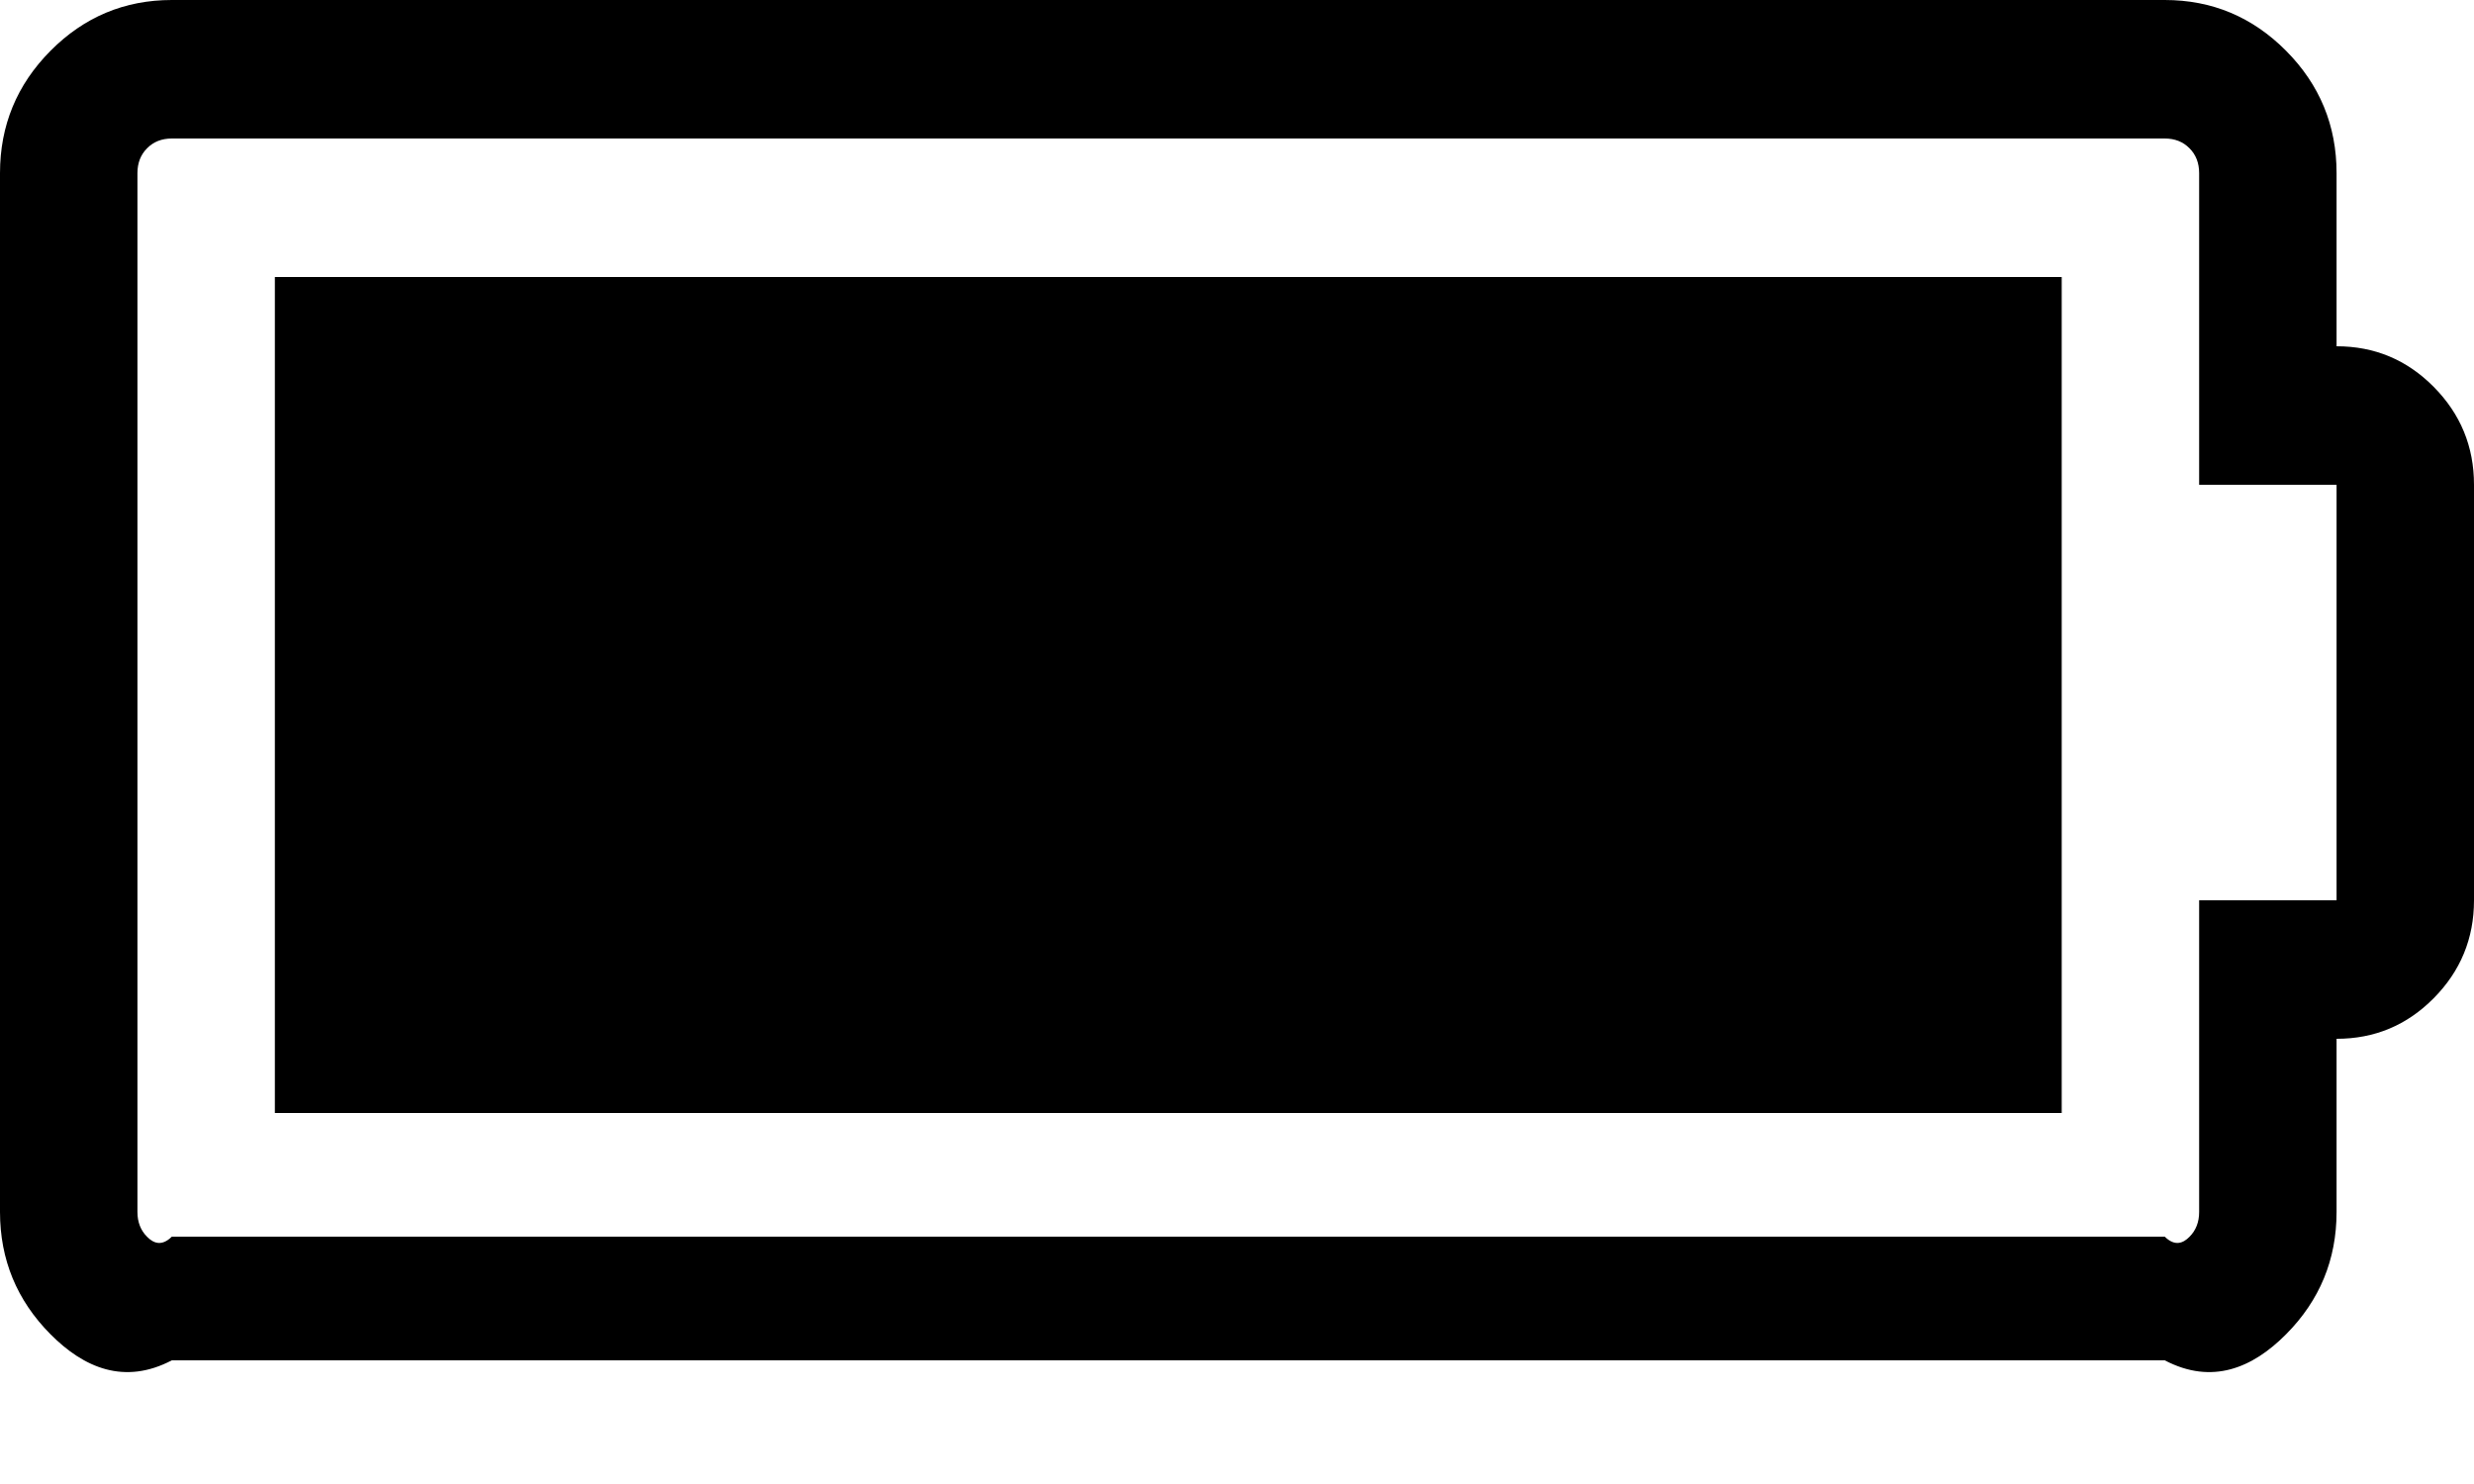 ﻿<?xml version="1.0" encoding="utf-8"?>
<svg version="1.1" xmlns:xlink="http://www.w3.org/1999/xlink" width="20px" height="12px" xmlns="http://www.w3.org/2000/svg">
  <g transform="matrix(1 0 0 1 -336 -6 )">
    <path d="M 2.222 2.24  L 16.667 2.24  L 16.667 9  L 2.222 9  L 2.222 2.24  Z M 17.778 9.8  L 17.778 7.28  L 18.889 7.28  L 18.889 3.92  L 17.778 3.92  L 17.778 1.4  C 17.778 1.318  17.752 1.251  17.7 1.199  C 17.648 1.146  17.581 1.12  17.5 1.12  L 1.389 1.12  C 1.308 1.12  1.241 1.146  1.189 1.199  C 1.137 1.251  1.111 1.318  1.111 1.4  L 1.111 9.8  C 1.111 9.882  1.137 9.949  1.189 10.001  C 1.241 10.054  1.308 10.08  1.389 10  L 17.5 10  C 17.581 10.08  17.648 10.054  17.7 10.001  C 17.752 9.949  17.778 9.882  17.778 9.8  Z M 19.674 3.128  C 19.891 3.347  20 3.611  20 3.92  L 20 7.28  C 20 7.589  19.891 7.853  19.674 8.072  C 19.457 8.291  19.196 8.4  18.889 8.4  L 18.889 9.8  C 18.889 10.185  18.753 10.515  18.481 10.789  C 18.209 11.063  17.882 11.2  17.5 11  L 1.389 11  C 1.007 11.2  0.68 11.063  0.408 10.789  C 0.136 10.515  0 10.185  0 9.8  L 0 1.4  C 0 1.015  0.136 0.685  0.408 0.411  C 0.68 0.137  1.007 0  1.389 0  L 17.5 0  C 17.882 0  18.209 0.137  18.481 0.411  C 18.753 0.685  18.889 1.015  18.889 1.4  L 18.889 2.8  C 19.196 2.8  19.457 2.909  19.674 3.128  Z " fill-rule="nonzero" fill="#000000" stroke="none" transform="matrix(1 0 0 1 336 6 )" />
  </g>
</svg>